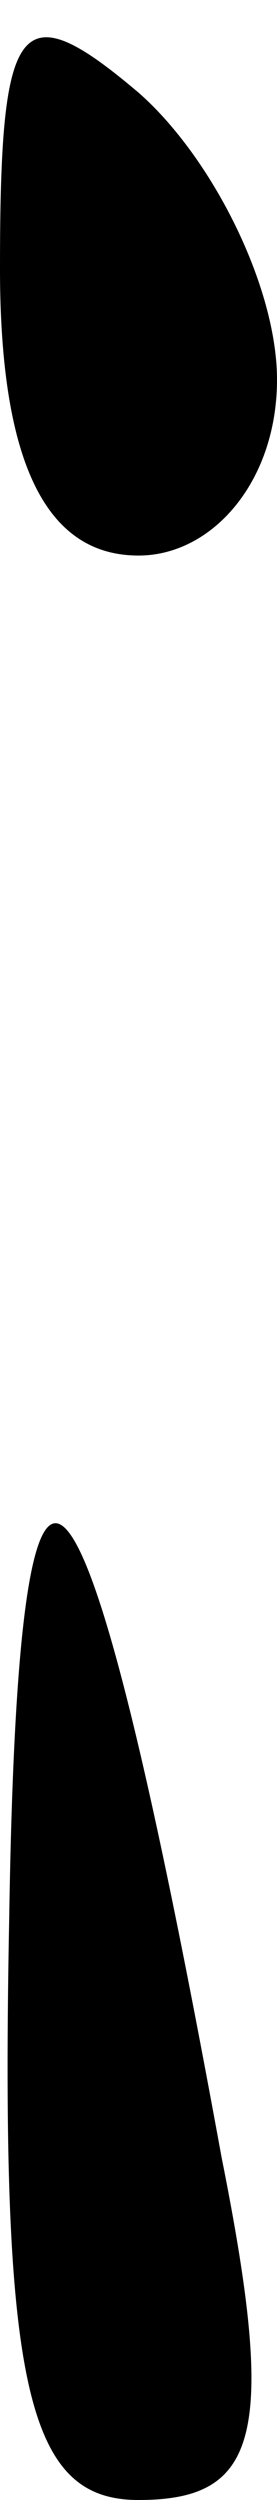 <?xml version="1.0" standalone="no"?>
<!DOCTYPE svg PUBLIC "-//W3C//DTD SVG 20010904//EN"
 "http://www.w3.org/TR/2001/REC-SVG-20010904/DTD/svg10.dtd">
<svg version="1.0" xmlns="http://www.w3.org/2000/svg"
 width="3pt" height="27pt" viewBox="0 0 3 27"
 preserveAspectRatio="xMidYMid meet">
<g transform="translate(0,27) scale(0.1,-0.1)"
fill="#000000" stroke="none">
<path fill="#000000" stroke="none" d="M0 241 c0 -21 5 -31 15 -31 8 0 15 8
15 19 0 10 -7 24 -15 31 -13 11 -15 8 -15 -19z"/>
<path fill="#000000" stroke="none" d="M1 63 c-1 -51 2 -63 14 -63 13 0 15 7
9 37 -15 82 -22 90 -23 26z"/>
</g>
</svg>
